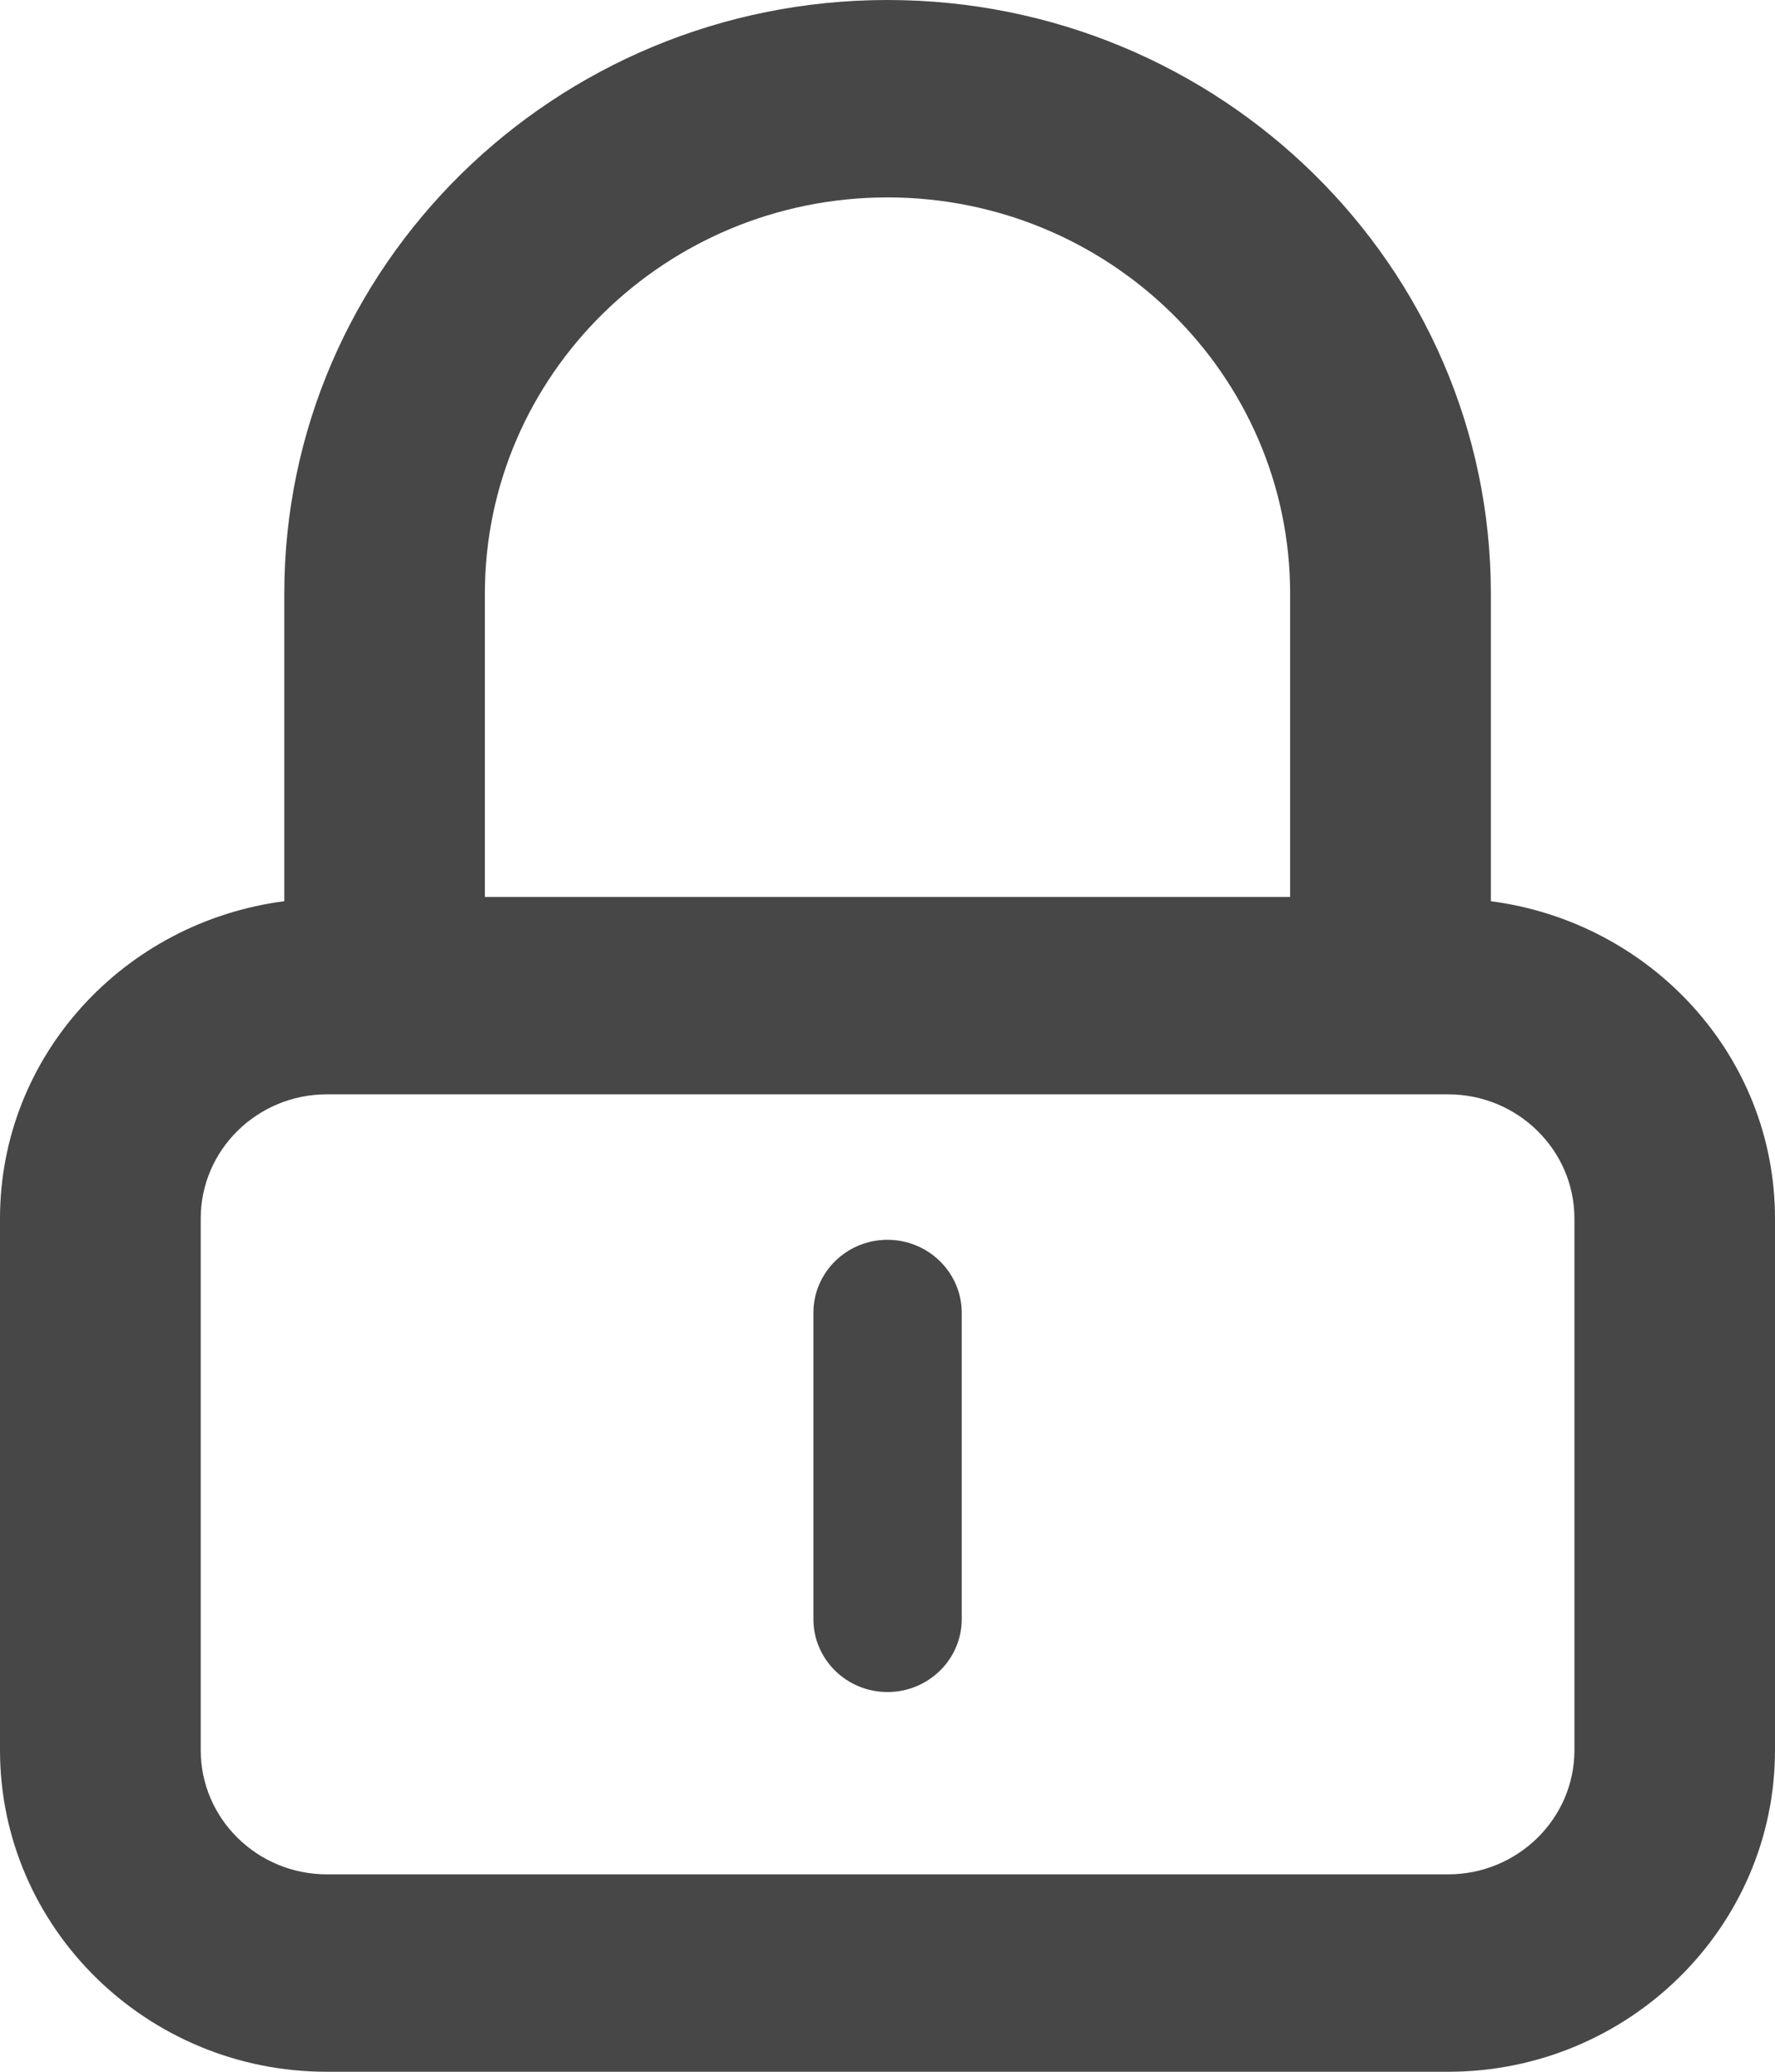 <svg width="12" height="14" viewBox="0 0 12 14" fill="none" xmlns="http://www.w3.org/2000/svg">
<path d="M10.079 6.09V4.011C10.079 1.799 8.249 0 6 0C3.751 0 1.922 1.799 1.922 4.011V6.09C0.84 6.23 0 7.133 0 8.234V11.827C0 13.025 0.991 14 2.209 14H9.79C11.008 14 12 13.025 12 11.827V8.234C12 7.133 11.16 6.231 10.079 6.09ZM6 1.334C7.501 1.334 8.722 2.535 8.722 4.011V6.061H3.278V4.011C3.278 2.535 4.499 1.334 6 1.334ZM10.644 11.827C10.644 12.29 10.26 12.666 9.79 12.666H2.21C1.739 12.666 1.357 12.29 1.357 11.827V8.234C1.357 7.771 1.739 7.395 2.21 7.395H9.79C10.26 7.395 10.644 7.771 10.644 8.234V11.827V11.827Z" fill="#474747"/>
<path d="M6 8.378C5.723 8.378 5.499 8.599 5.499 8.872V10.941C5.499 11.213 5.723 11.434 6 11.434C6.277 11.434 6.502 11.213 6.502 10.941V8.872C6.502 8.6 6.277 8.378 6 8.378Z" fill="#474747"/>
</svg>
